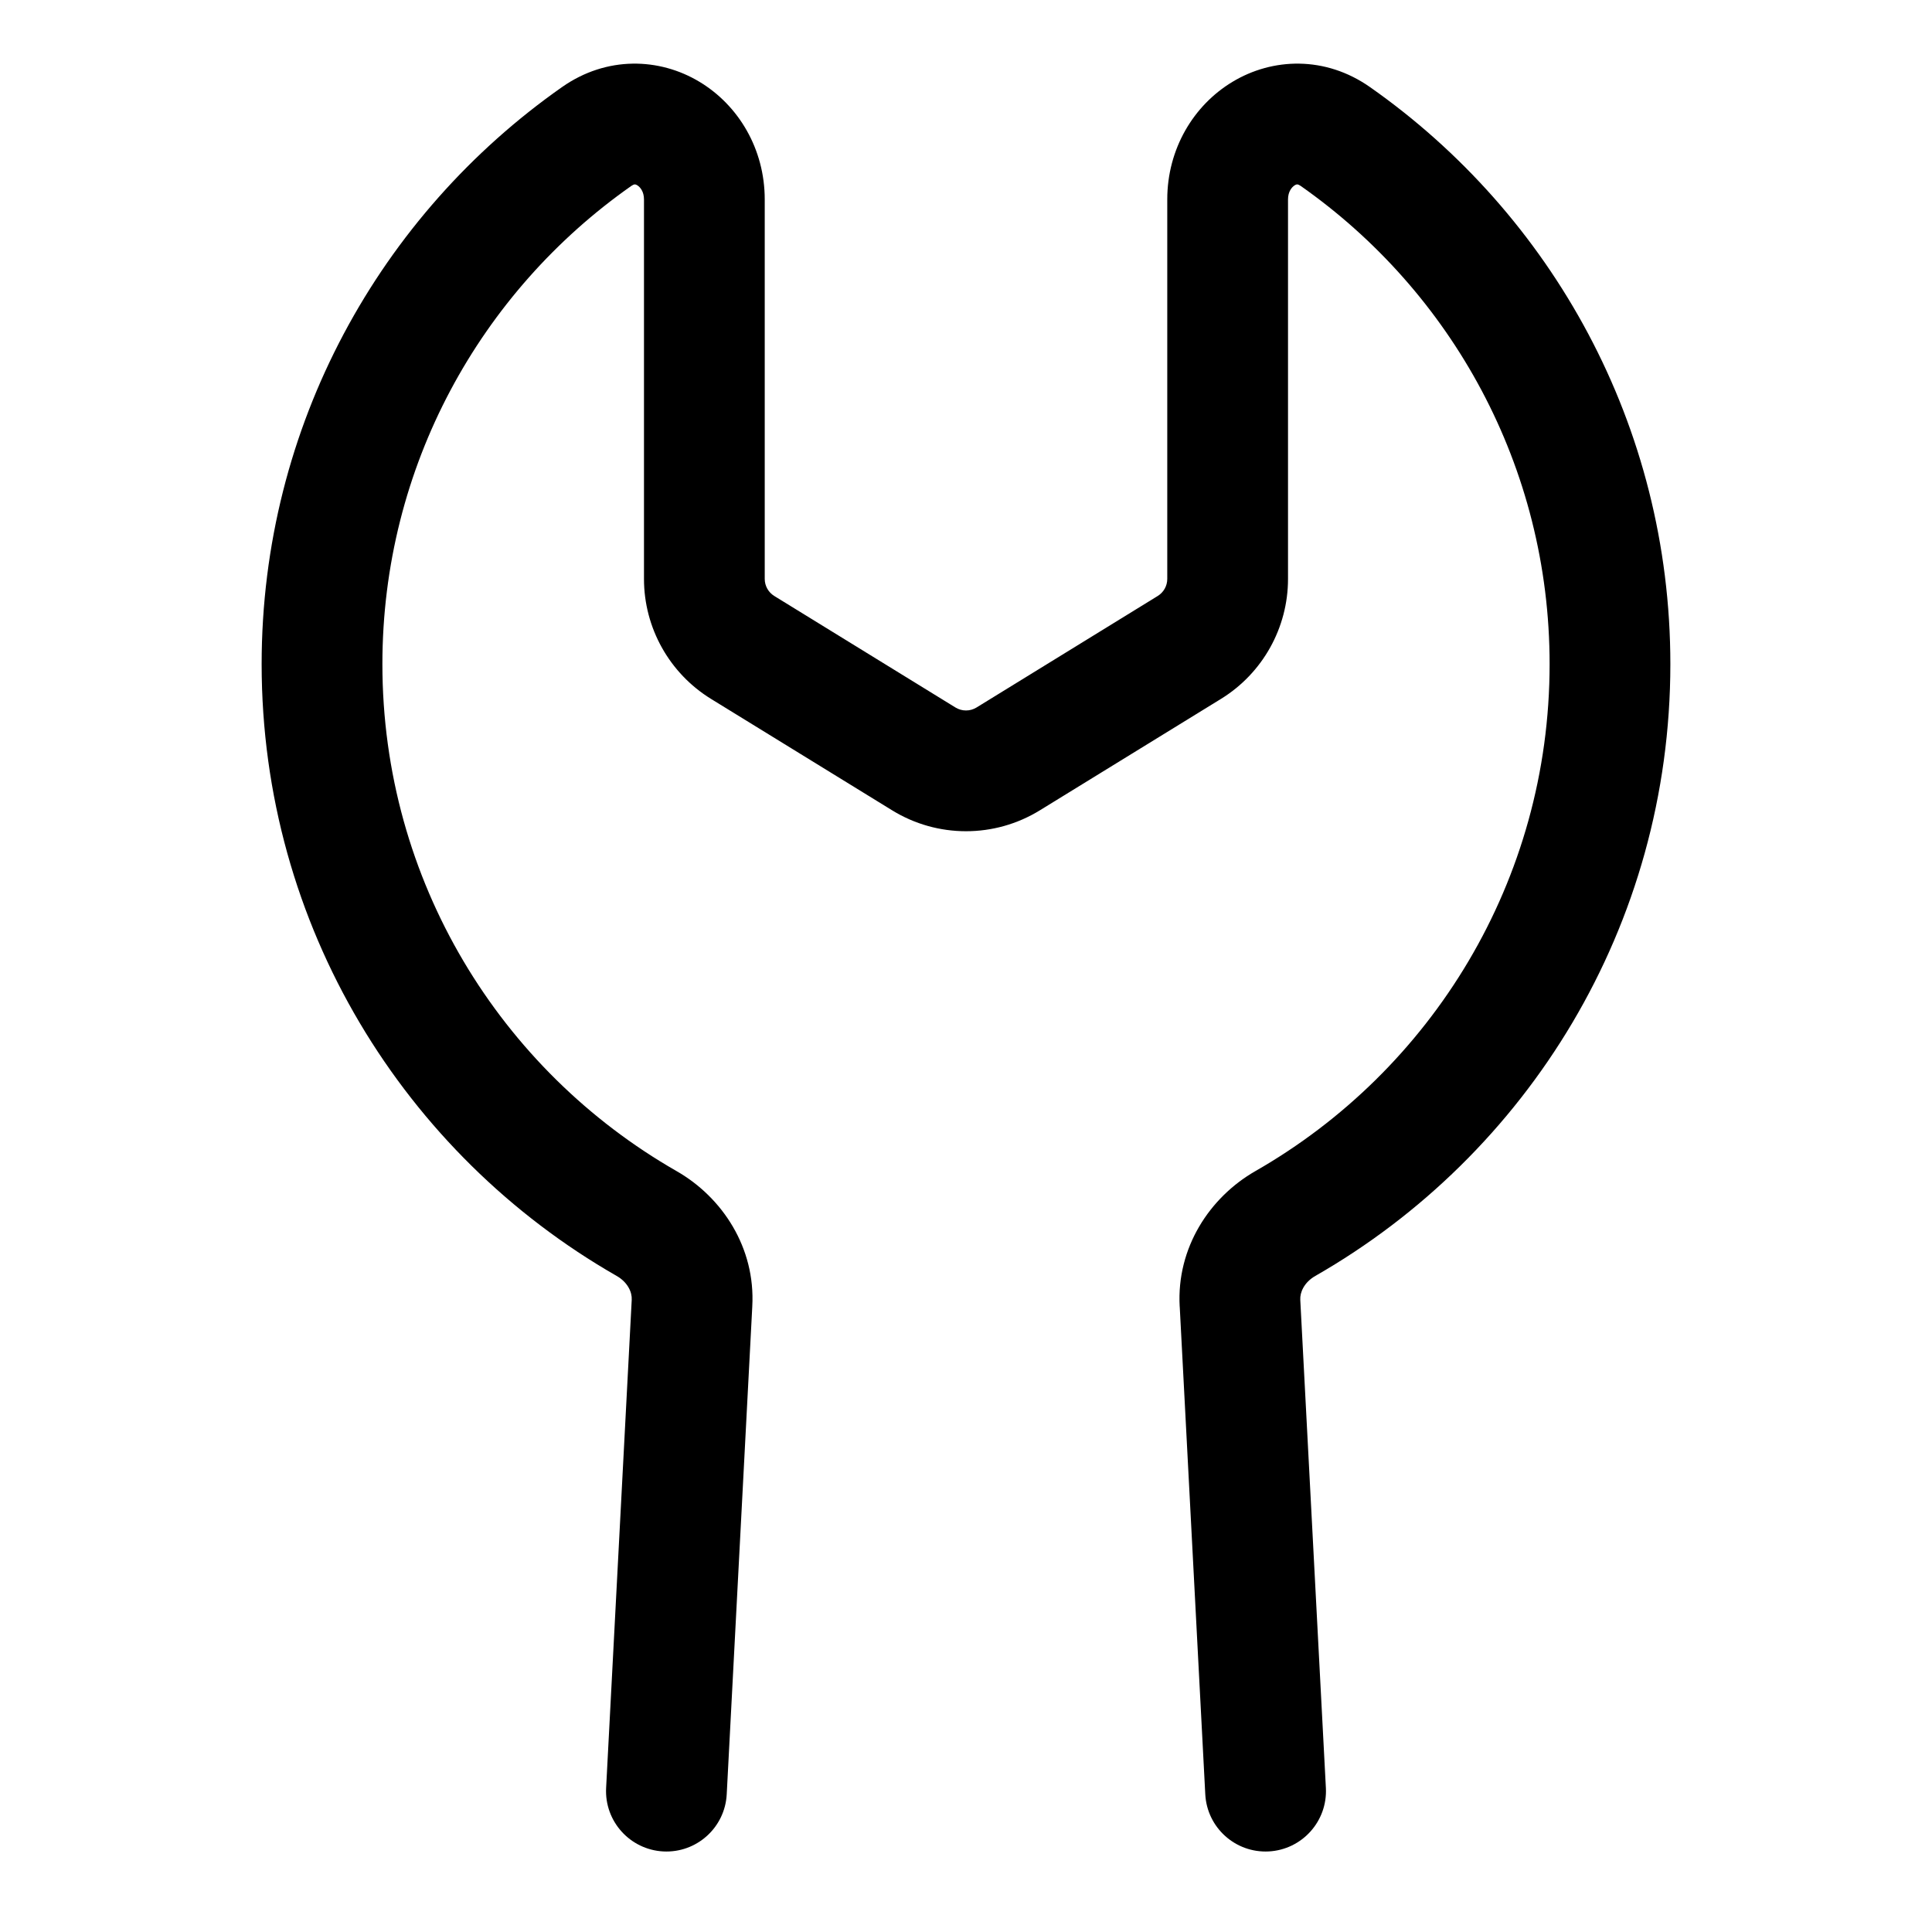 <svg width="40" height="40" viewBox="0 0 40 40" fill="none" xmlns="http://www.w3.org/2000/svg">
<path fill-rule="evenodd" clip-rule="evenodd" d="M13.124 3.821C13.116 3.824 13.098 3.831 13.071 3.849C9.952 6.037 7.917 9.656 7.917 13.75C7.917 18.241 10.366 22.162 14.007 24.246C14.958 24.79 15.643 25.836 15.575 27.048L15.575 27.052L15.046 37.149C15.01 37.838 14.422 38.368 13.732 38.332C13.043 38.295 12.513 37.707 12.549 37.018L13.079 26.915L13.079 26.909C13.088 26.759 13.001 26.55 12.766 26.416C8.378 23.904 5.417 19.174 5.417 13.75C5.417 8.807 7.878 4.438 11.636 1.803C12.562 1.153 13.656 1.195 14.484 1.695C15.292 2.182 15.833 3.086 15.833 4.129V11.986C15.833 12.13 15.908 12.264 16.032 12.34L19.782 14.648C19.916 14.73 20.084 14.73 20.218 14.648L23.968 12.34C24.092 12.264 24.167 12.13 24.167 11.986V4.129C24.167 3.086 24.708 2.182 25.516 1.695C26.344 1.195 27.438 1.153 28.364 1.803C32.122 4.438 34.583 8.807 34.583 13.75C34.583 19.174 31.622 23.904 27.234 26.416C26.999 26.55 26.912 26.759 26.921 26.909L26.921 26.915L27.451 37.018C27.487 37.707 26.957 38.295 26.268 38.332C25.578 38.368 24.99 37.838 24.954 37.149L24.425 27.052L24.424 27.049C24.357 25.836 25.042 24.79 25.992 24.246C29.634 22.162 32.083 18.241 32.083 13.75C32.083 9.656 30.048 6.037 26.929 3.849C26.902 3.831 26.884 3.824 26.876 3.821C26.867 3.818 26.859 3.818 26.859 3.818C26.854 3.817 26.835 3.818 26.806 3.836C26.746 3.873 26.667 3.966 26.667 4.129V11.986C26.667 12.998 26.141 13.939 25.279 14.47L21.529 16.777C20.591 17.354 19.409 17.354 18.471 16.777L14.721 14.47C13.859 13.939 13.333 12.998 13.333 11.986V4.129C13.333 3.966 13.254 3.873 13.194 3.836C13.164 3.818 13.146 3.817 13.141 3.818C13.141 3.818 13.133 3.818 13.124 3.821Z" fill="black"/>
</svg>
